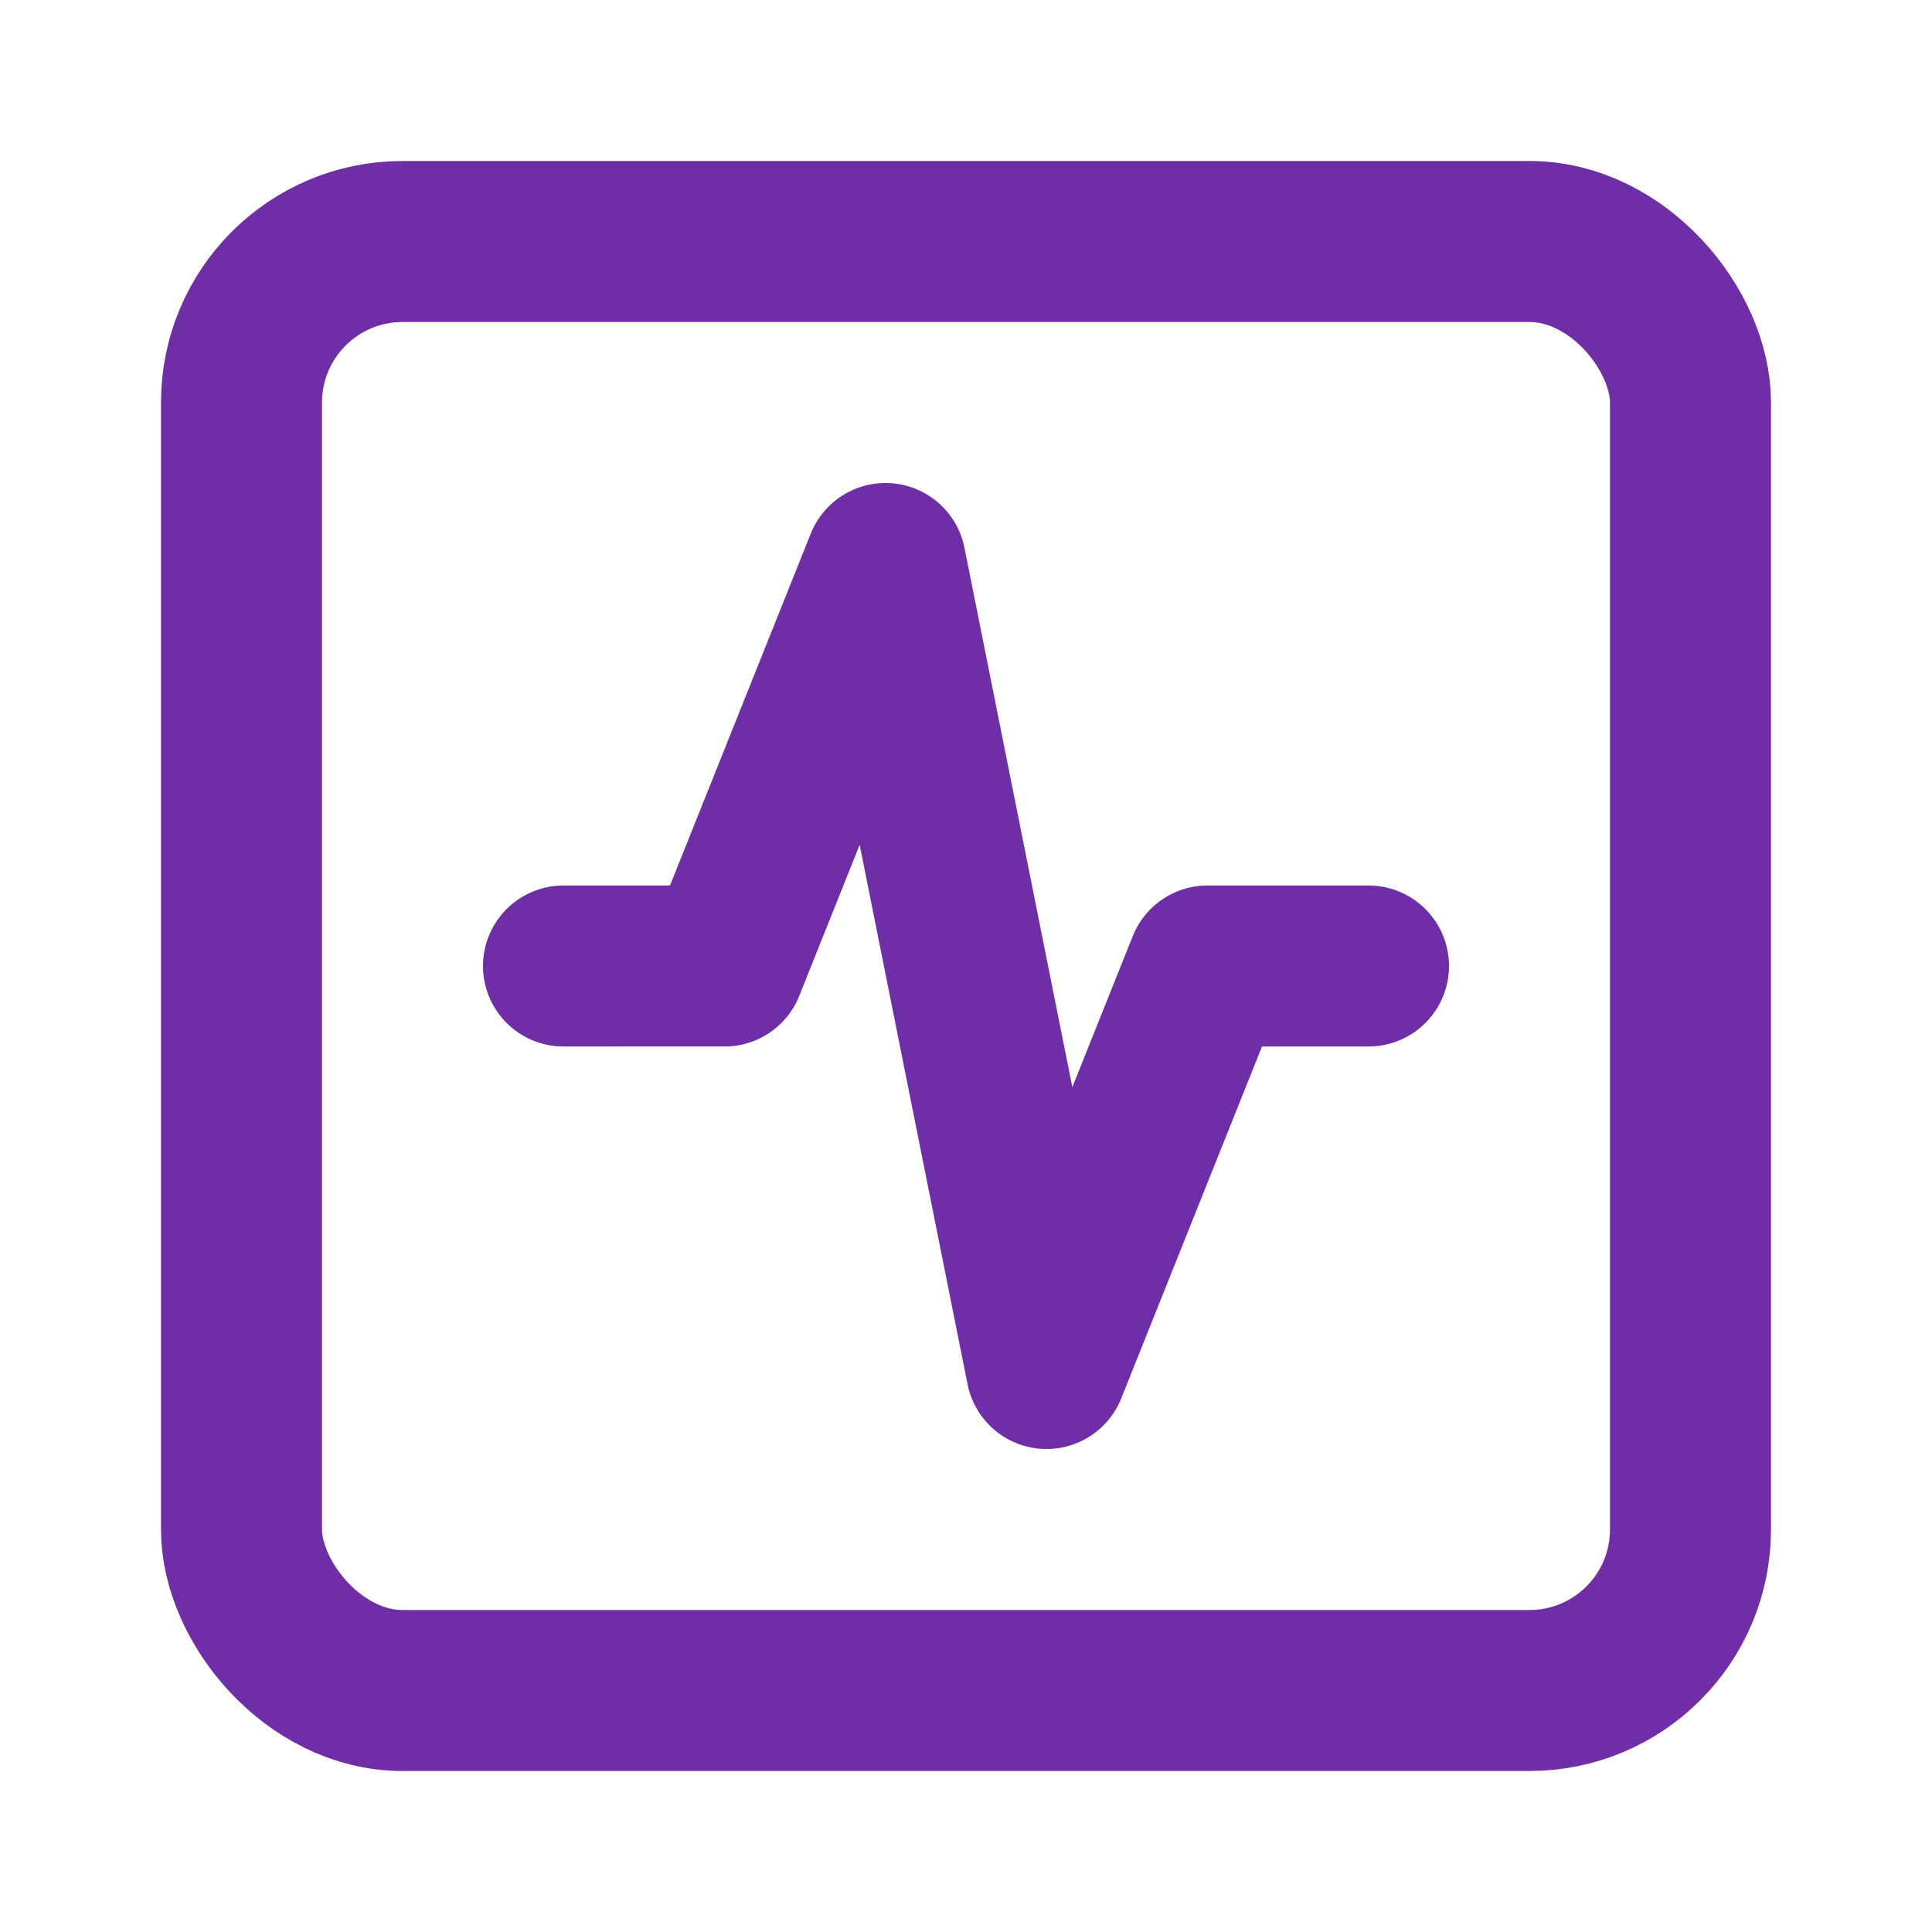 <svg xmlns="http://www.w3.org/2000/svg" width="512" height="512" viewBox="0 0 24 24" fill="none" stroke="#6f2da8" stroke-width="2" stroke-linecap="round" stroke-linejoin="round">
  <rect width="18" height="18" x="3" y="3" rx="2" ry="2"></rect>
  <path d="M17 12h-2l-2 5-2-10-2 5H7"></path>
</svg>